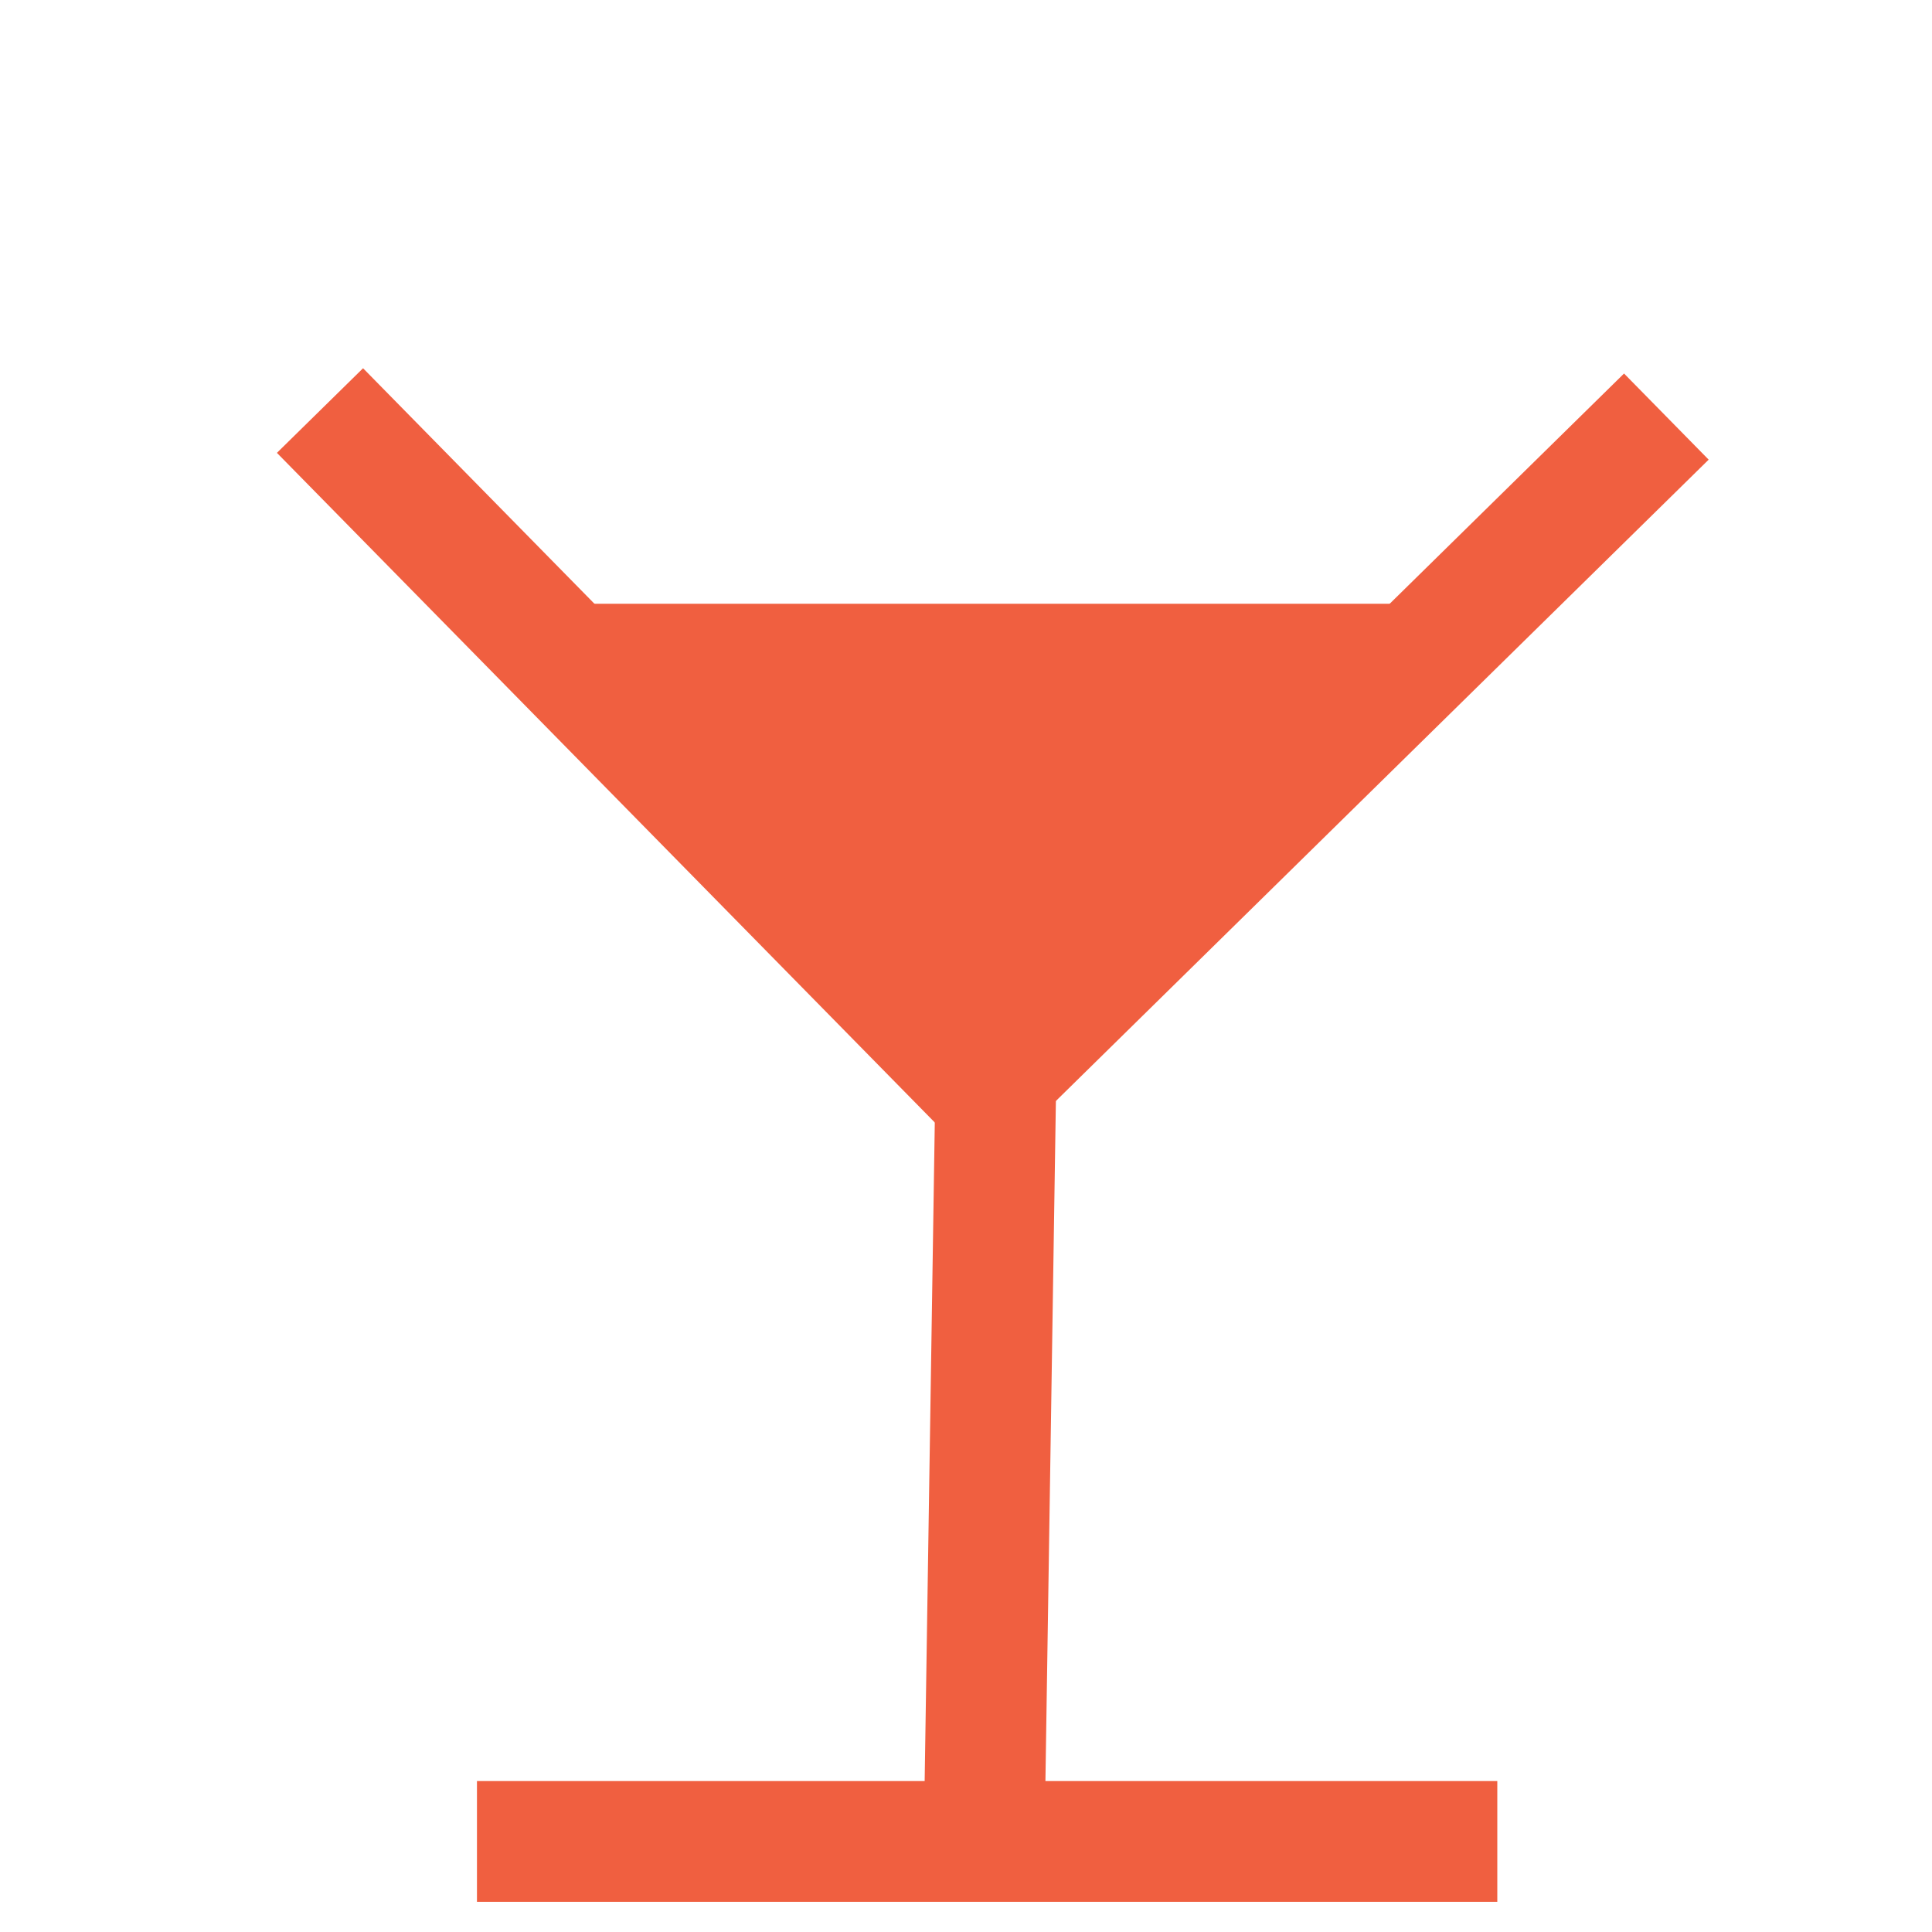 <?xml version="1.0" encoding="utf-8"?>
<!-- Generator: Adobe Illustrator 21.1.0, SVG Export Plug-In . SVG Version: 6.00 Build 0)  -->
<svg version="1.1" id="Layer_1" xmlns="http://www.w3.org/2000/svg" xmlns:xlink="http://www.w3.org/1999/xlink" x="0px" y="0px"
	 viewBox="0 0 32 32" style="enable-background:new 0 0 32 32;" xml:space="preserve">
<style type="text/css">
	.st0{fill:none;stroke:#F05F40;stroke-width:2;stroke-miterlimit:10;}
	.st1{fill:#F05F40;}
</style>
<g>
	<line class="st0" x1="7.9" y1="30.5" x2="24.8" y2="30.5"/>
</g>
<line class="st0" x1="16.5" y1="17.5" x2="16.3" y2="30.5"/>
<line class="st0" x1="5.3" y1="6.8" x2="16.5" y2="18.2"/>
<line class="st0" x1="16.2" y1="18.1" x2="27.6" y2="6.9"/>
<polygon class="st1" points="16.4,18.3 23.9,10 8.9,10 "/>
</svg>
